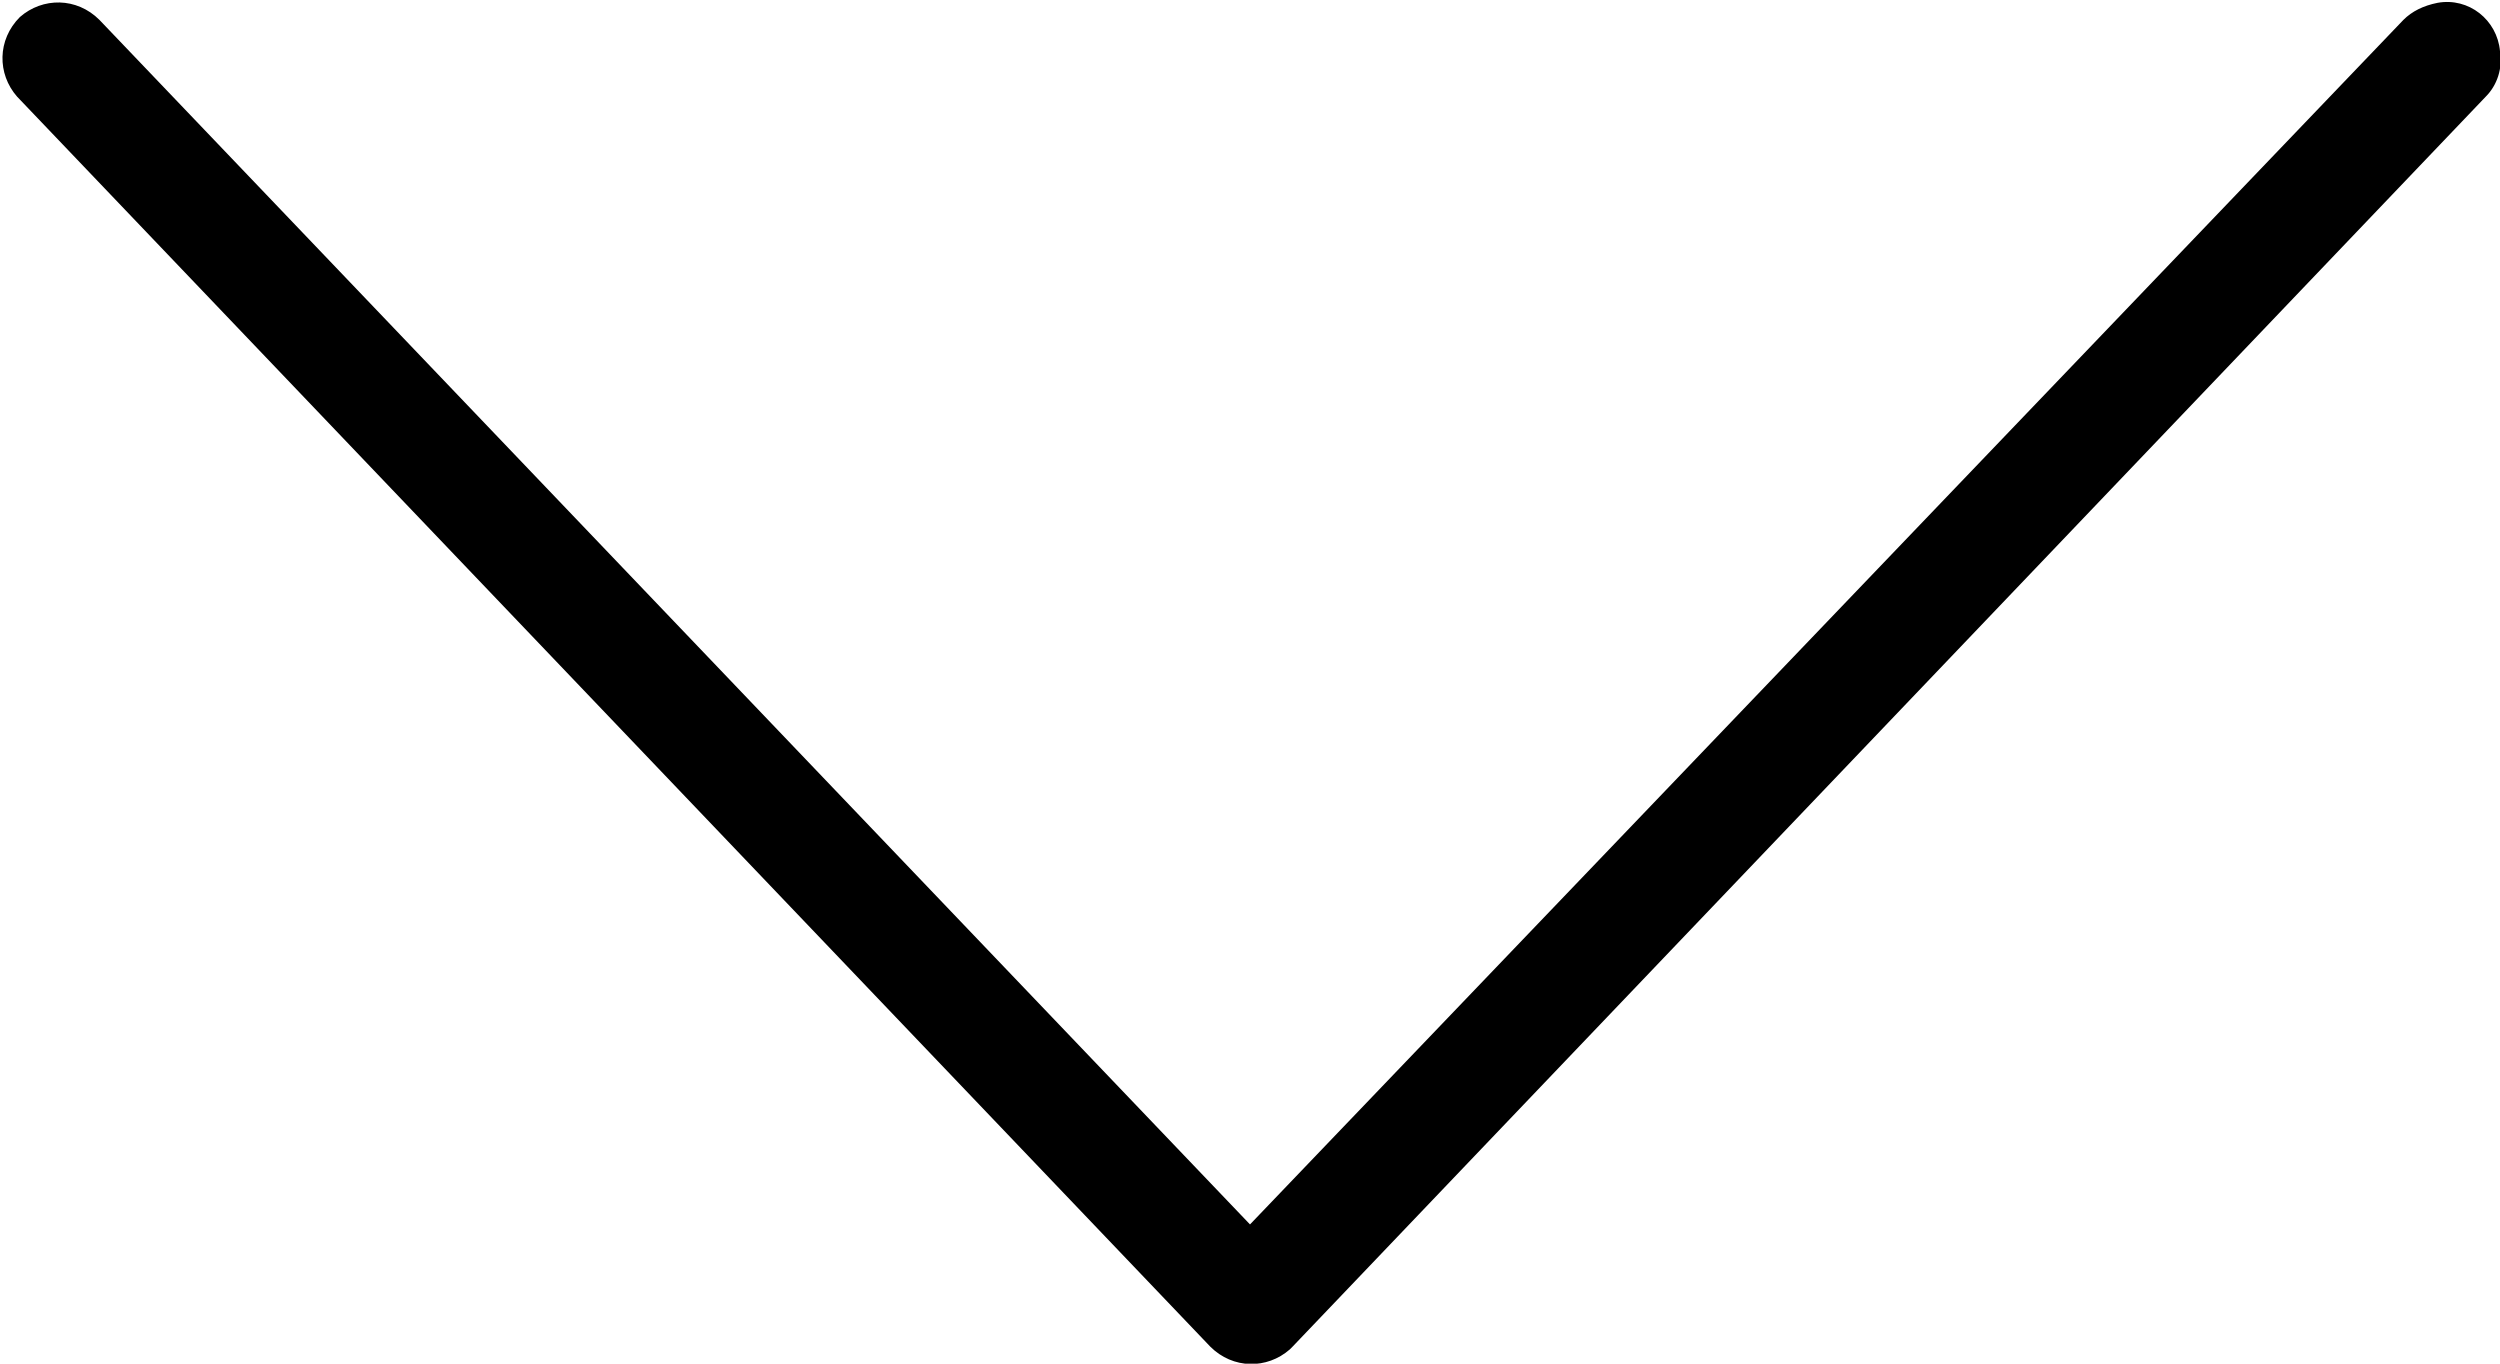 <?xml version="1.0" encoding="utf-8"?>
<!-- Generator: Adobe Illustrator 22.0.1, SVG Export Plug-In . SVG Version: 6.00 Build 0)  -->
<svg version="1.1" id="Layer_1" xmlns="http://www.w3.org/2000/svg" xmlns:xlink="http://www.w3.org/1999/xlink" x="0px" y="0px"
	 viewBox="0 0 88 48" style="enable-background:new 0 0 88 48;" xml:space="preserve">
<style type="text/css">
	.st0{clip-path:url(#SVGID_2_);}
</style>
<g>
	<defs>
		<rect id="SVGID_1_" width="88" height="48"/>
	</defs>
	<clipPath id="SVGID_2_">
		<use xlink:href="#SVGID_1_"  style="overflow:visible;"/>
	</clipPath>
	<path class="st0" d="M88,1.8c-0.1-1.1-1.1-1.9-2.2-1.7c-0.5,0.1-0.9,0.3-1.2,0.6L44,43.1L3.5,0.7c-0.8-0.8-2-0.8-2.8-0.1
		c-0.8,0.8-0.8,2-0.1,2.8c0,0,0,0,0,0l42,44c0.8,0.8,2,0.8,2.8,0.1c0,0,0.1-0.1,0.1-0.1l42-44C87.9,3,88.1,2.4,88,1.8"/>
</g>
</svg>
